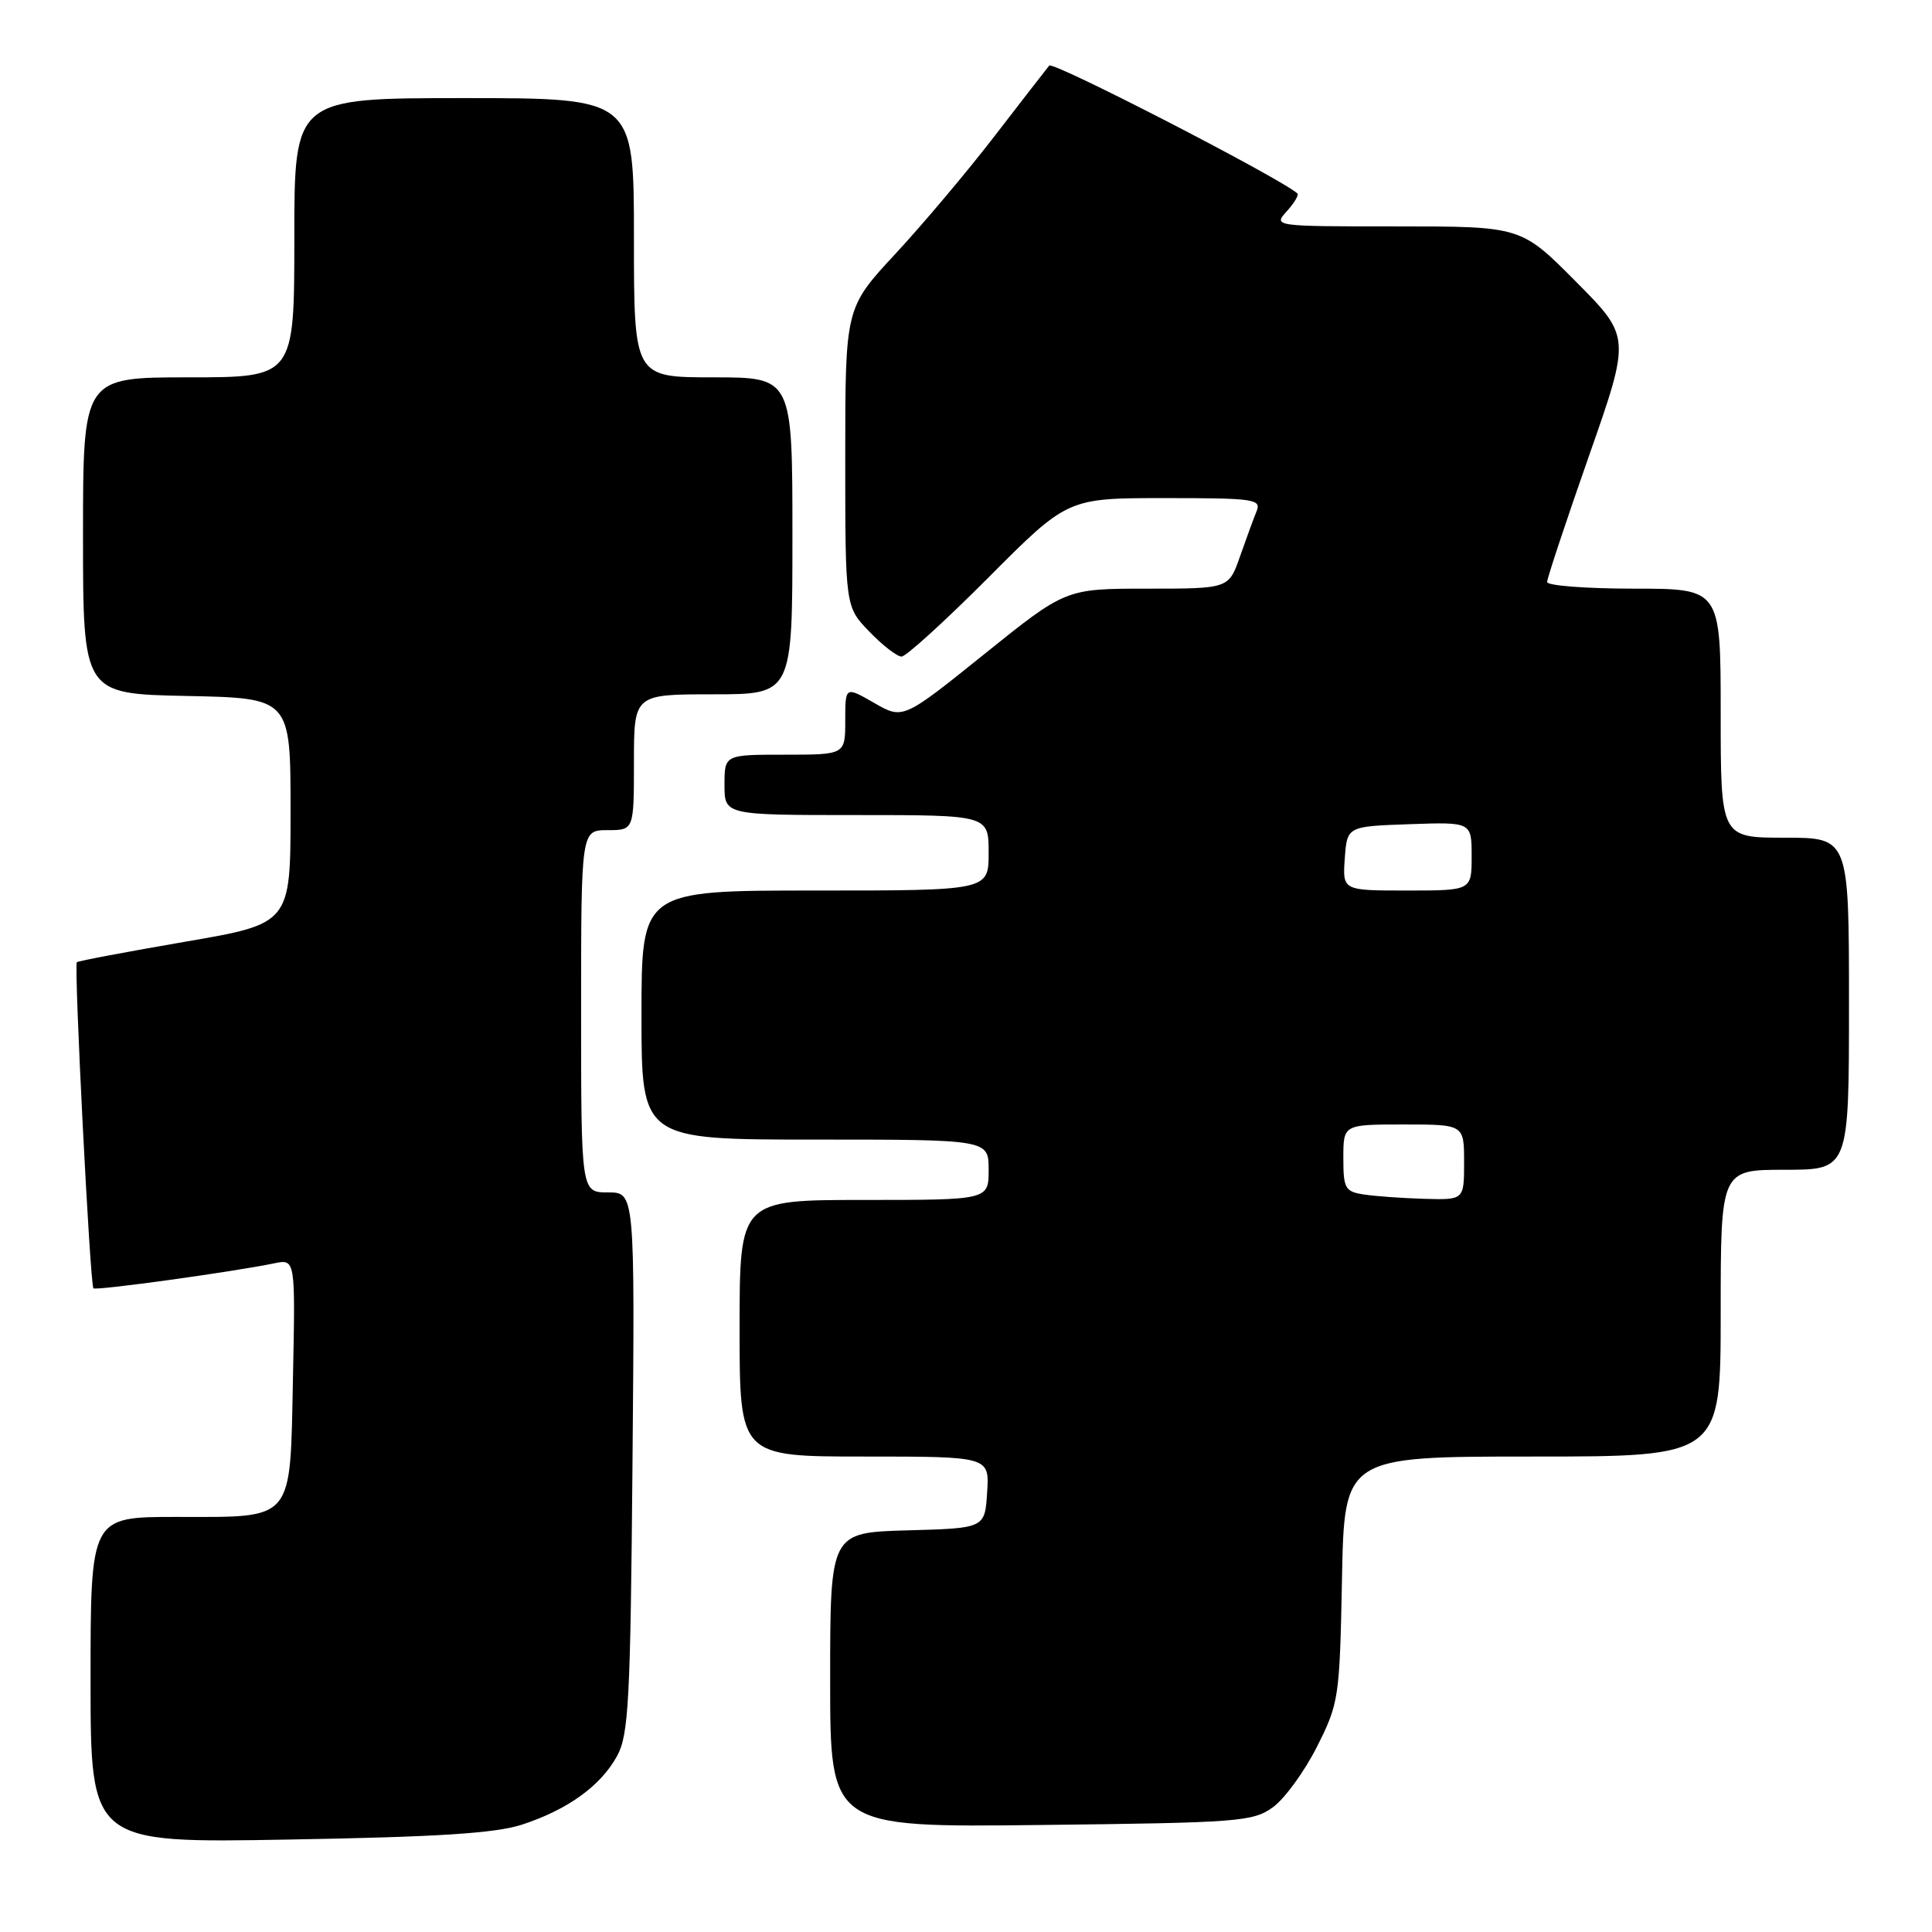 <?xml version="1.0" encoding="UTF-8" standalone="no"?>
<!DOCTYPE svg PUBLIC "-//W3C//DTD SVG 1.1//EN" "http://www.w3.org/Graphics/SVG/1.1/DTD/svg11.dtd" >
<svg xmlns="http://www.w3.org/2000/svg" xmlns:xlink="http://www.w3.org/1999/xlink" version="1.1" viewBox="0 0 256 256">
 <g >
 <path fill="currentColor"
d=" M 69.18 241.77 C 75.23 239.79 79.60 236.64 81.77 232.67 C 83.30 229.86 83.54 225.42 83.81 193.75 C 84.12 158.00 84.12 158.00 80.56 158.00 C 77.00 158.00 77.00 158.00 77.00 134.00 C 77.00 110.00 77.00 110.00 80.50 110.00 C 84.00 110.00 84.00 110.00 84.00 101.00 C 84.00 92.00 84.00 92.00 94.50 92.00 C 105.00 92.00 105.00 92.00 105.00 71.00 C 105.00 50.00 105.00 50.00 94.50 50.00 C 84.00 50.00 84.00 50.00 84.00 31.50 C 84.00 13.00 84.00 13.00 61.50 13.00 C 39.00 13.00 39.00 13.00 39.00 31.50 C 39.00 50.00 39.00 50.00 25.00 50.00 C 11.00 50.00 11.00 50.00 11.00 70.97 C 11.00 91.94 11.00 91.94 24.75 92.22 C 38.50 92.50 38.50 92.50 38.50 107.45 C 38.50 122.39 38.50 122.39 24.50 124.79 C 16.80 126.12 10.36 127.33 10.18 127.50 C 9.78 127.88 11.93 170.27 12.38 170.71 C 12.71 171.04 30.93 168.52 36.32 167.40 C 39.14 166.81 39.14 166.81 38.82 182.49 C 38.42 201.87 39.15 201.00 23.31 201.00 C 12.00 201.00 12.00 201.00 12.00 222.61 C 12.00 244.22 12.00 244.22 38.25 243.75 C 58.06 243.41 65.65 242.92 69.18 241.77 Z  M 168.68 239.46 C 170.23 238.33 172.85 234.73 174.50 231.46 C 177.41 225.68 177.51 225.02 177.82 209.25 C 178.13 193.00 178.13 193.00 203.07 193.00 C 228.00 193.00 228.00 193.00 228.00 174.00 C 228.00 155.00 228.00 155.00 236.50 155.00 C 245.00 155.00 245.00 155.00 245.00 133.00 C 245.00 111.00 245.00 111.00 236.50 111.00 C 228.00 111.00 228.00 111.00 228.00 94.50 C 228.00 78.00 228.00 78.00 216.50 78.00 C 210.18 78.00 205.00 77.60 205.00 77.12 C 205.00 76.64 207.49 69.13 210.54 60.43 C 216.08 44.63 216.08 44.63 208.81 37.31 C 201.55 30.00 201.55 30.00 185.12 30.00 C 168.74 30.00 168.70 29.99 170.51 27.99 C 171.50 26.89 172.14 25.83 171.91 25.63 C 169.53 23.54 139.54 8.09 139.03 8.69 C 138.66 9.14 135.41 13.32 131.81 18.00 C 128.21 22.68 122.28 29.72 118.63 33.65 C 112.00 40.80 112.00 40.80 112.00 60.60 C 112.00 80.40 112.00 80.40 115.20 83.70 C 116.95 85.52 118.87 87.00 119.46 87.00 C 120.05 87.00 125.24 82.28 131.00 76.50 C 141.46 66.00 141.46 66.00 154.34 66.00 C 166.21 66.00 167.16 66.14 166.50 67.75 C 166.11 68.71 165.12 71.41 164.30 73.75 C 162.81 78.00 162.81 78.00 152.01 78.00 C 141.21 78.00 141.21 78.00 130.43 86.67 C 119.65 95.34 119.65 95.34 115.83 93.14 C 112.00 90.94 112.00 90.94 112.00 95.47 C 112.00 100.00 112.00 100.00 104.00 100.00 C 96.00 100.00 96.00 100.00 96.00 104.00 C 96.00 108.00 96.00 108.00 113.50 108.00 C 131.00 108.00 131.00 108.00 131.00 113.00 C 131.00 118.00 131.00 118.00 108.00 118.00 C 85.00 118.00 85.00 118.00 85.00 134.50 C 85.00 151.00 85.00 151.00 108.00 151.00 C 131.00 151.00 131.00 151.00 131.00 155.00 C 131.00 159.00 131.00 159.00 114.50 159.00 C 98.00 159.00 98.00 159.00 98.00 176.00 C 98.00 193.00 98.00 193.00 114.55 193.00 C 131.11 193.00 131.11 193.00 130.80 197.75 C 130.50 202.50 130.50 202.50 120.25 202.78 C 110.00 203.07 110.00 203.07 110.00 222.61 C 110.00 242.14 110.00 242.14 137.93 241.82 C 164.20 241.52 166.03 241.38 168.68 239.46 Z  M 180.75 158.28 C 178.23 157.90 178.00 157.50 178.00 153.43 C 178.00 149.00 178.00 149.00 186.00 149.00 C 194.00 149.00 194.00 149.00 194.00 154.00 C 194.00 159.00 194.00 159.00 188.75 158.85 C 185.86 158.77 182.26 158.51 180.75 158.28 Z  M 178.19 113.75 C 178.50 109.50 178.50 109.50 186.75 109.21 C 195.00 108.92 195.00 108.92 195.00 113.46 C 195.00 118.00 195.00 118.00 186.44 118.00 C 177.89 118.00 177.89 118.00 178.19 113.75 Z "/>
</g>
</svg>